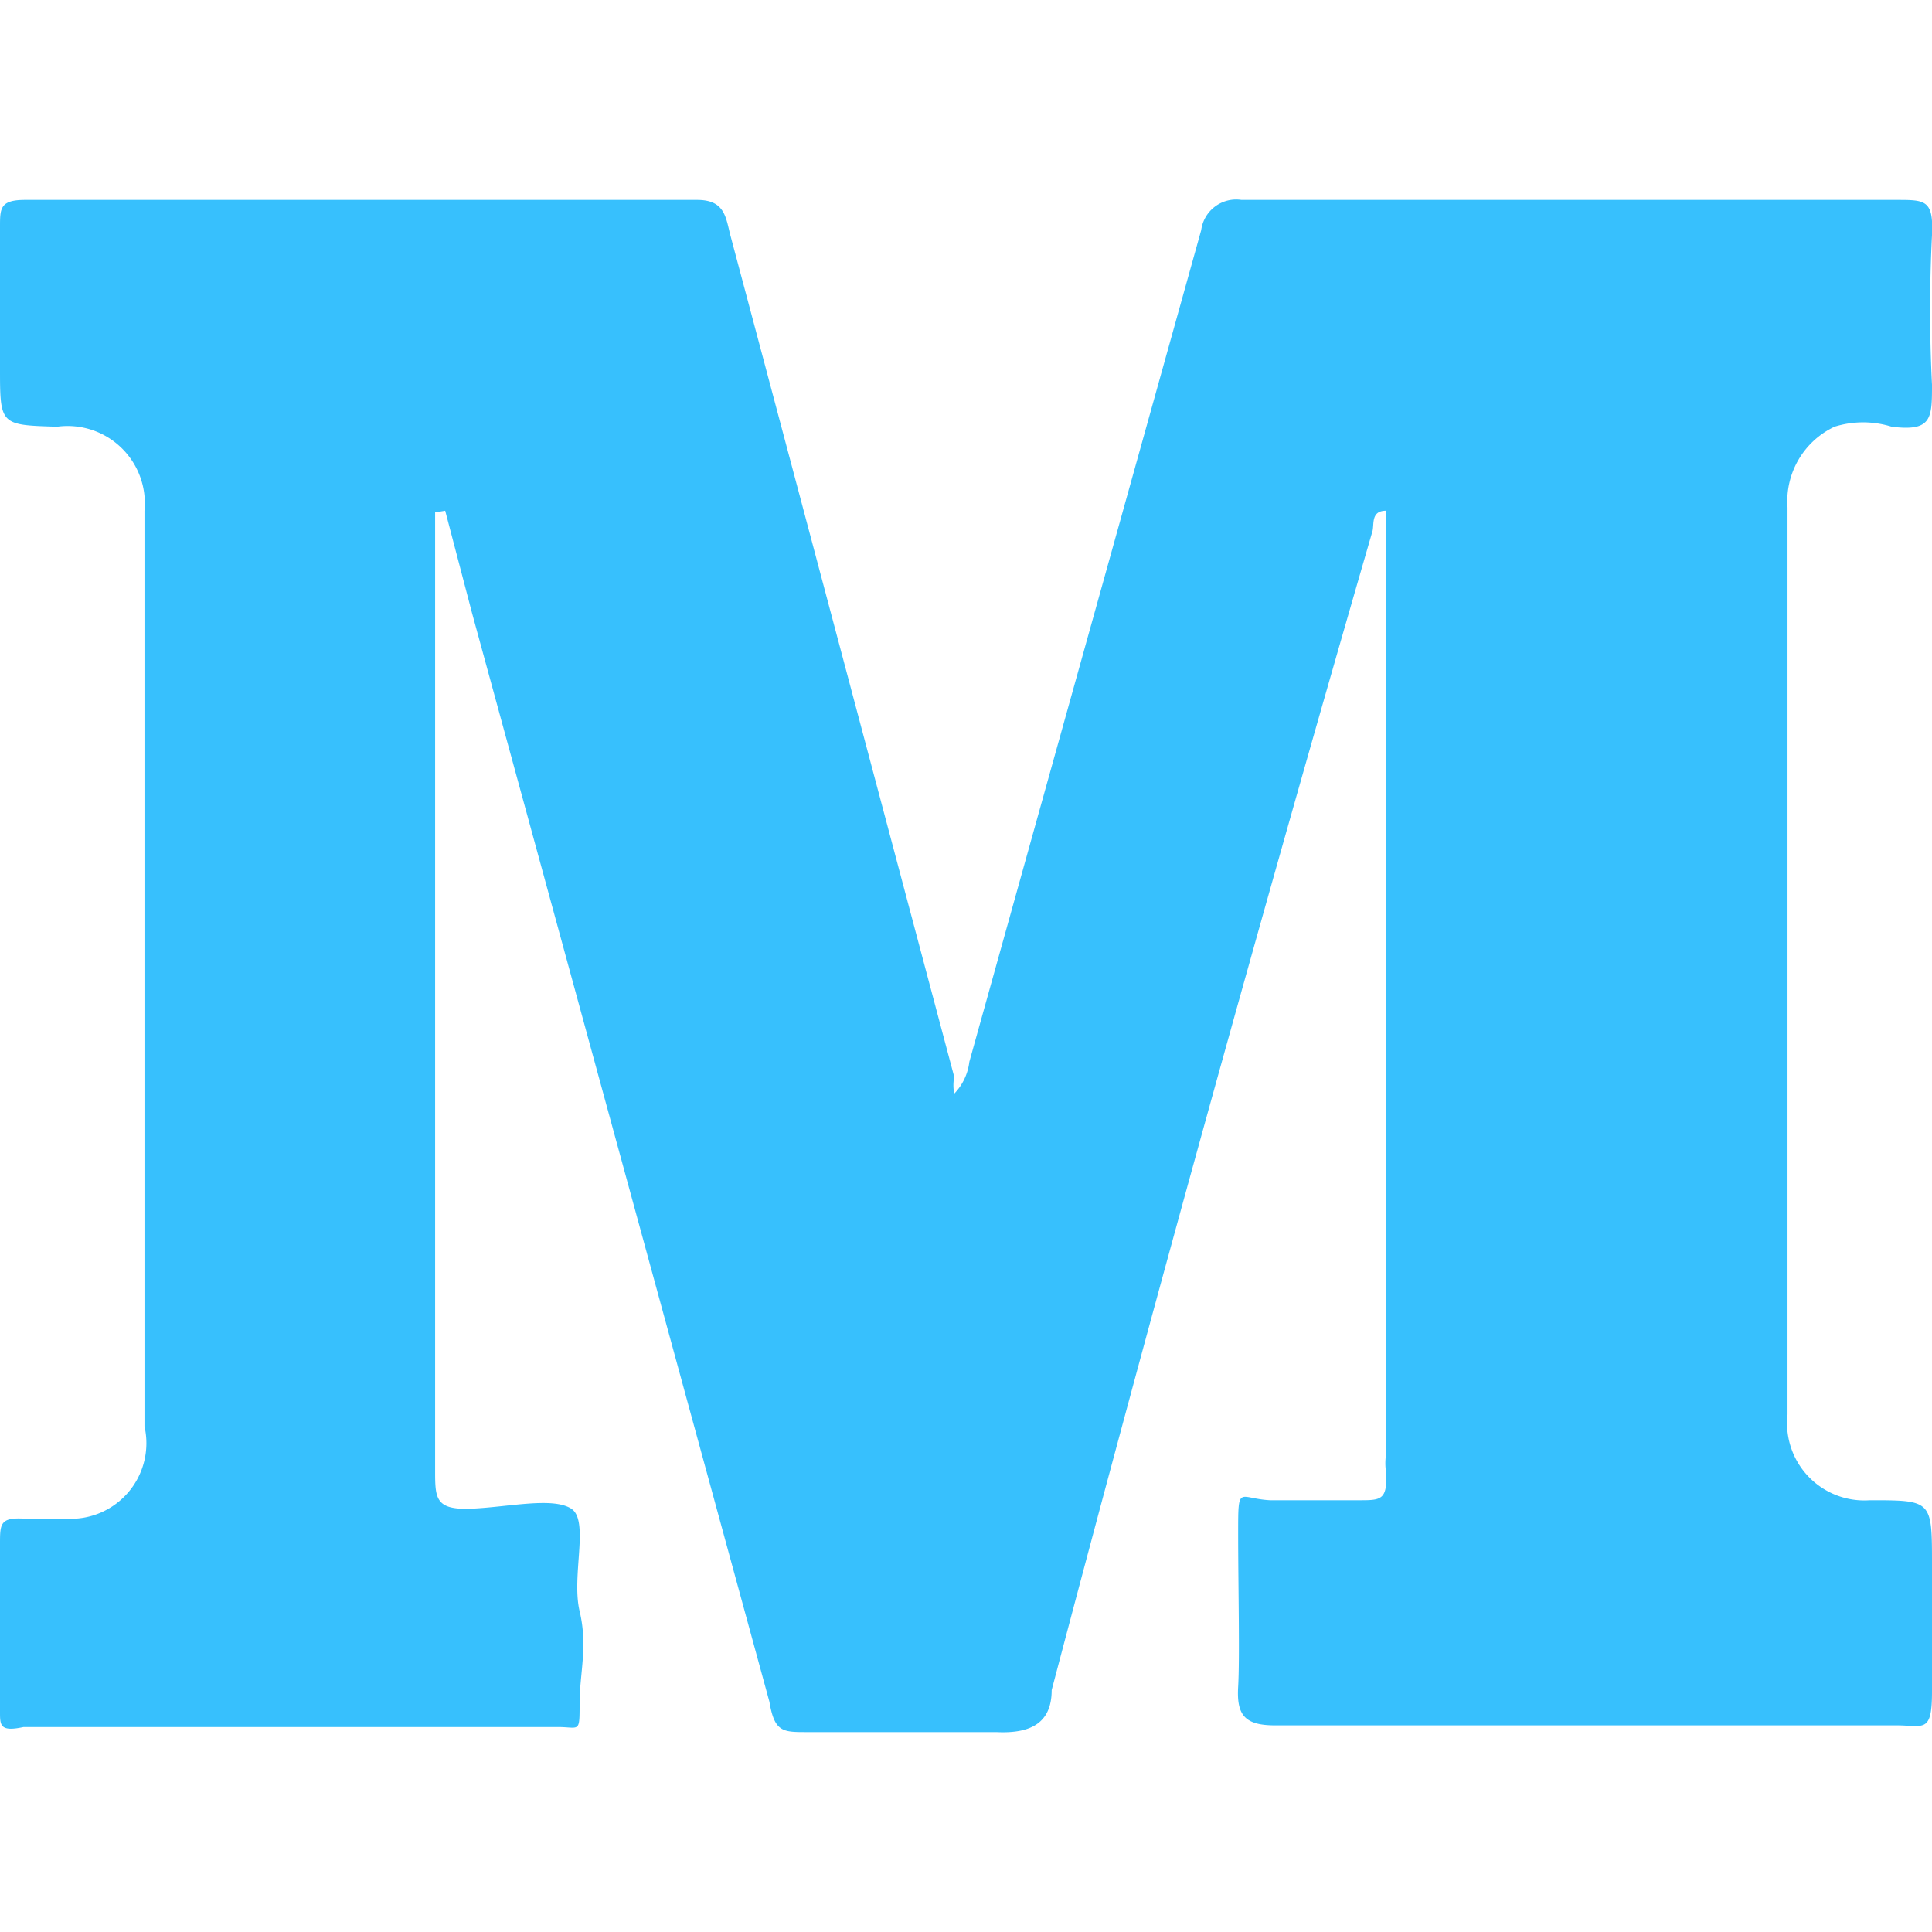 <svg xmlns="http://www.w3.org/2000/svg" width="25px" height="25px" viewBox="0 0 11.5 9.12">

<path d="M2.59,1.86v5.7c0,.17,0,.24.22.23s.48-.07.59,0,0,.4.05.61,0,.37,0,.55,0,.14-.13.14H.14C0,9.12,0,9.08,0,9c0-.35,0-.7,0-1,0-.12,0-.16.15-.15H.4A.45.45,0,0,0,.86,7.3V1.85a.46.46,0,0,0-.52-.5C0,1.34,0,1.34,0,1S0,.45,0,.16C0,.05,0,0,.15,0h4c.17,0,.17.11.2.22.44,1.65.88,3.31,1.33,5a.26.26,0,0,0,0,.1.33.33,0,0,0,.09-.19L7.15.18A.21.21,0,0,1,7.39,0h3.9c.17,0,.22,0,.21.21a8.81,8.81,0,0,0,0,.89c0,.2,0,.28-.24.25a.57.57,0,0,0-.34,0,.49.49,0,0,0-.28.48v5.4a.46.46,0,0,0,.49.51c.37,0,.37,0,.37.38s0,.51,0,.76-.05.2-.21.2H7.59c-.18,0-.23-.06-.22-.23s0-.61,0-.91,0-.21.19-.2h.53c.13,0,.17,0,.16-.17a.34.34,0,0,1,0-.1V1.85c-.09,0-.07.08-.08.12q-1,3.45-1.91,6.9c0,.2-.13.26-.33.25-.37,0-.75,0-1.13,0-.14,0-.19,0-.22-.18L2.81,2.46l-.16-.61Z" fill="#37c0fd"/>

</svg>